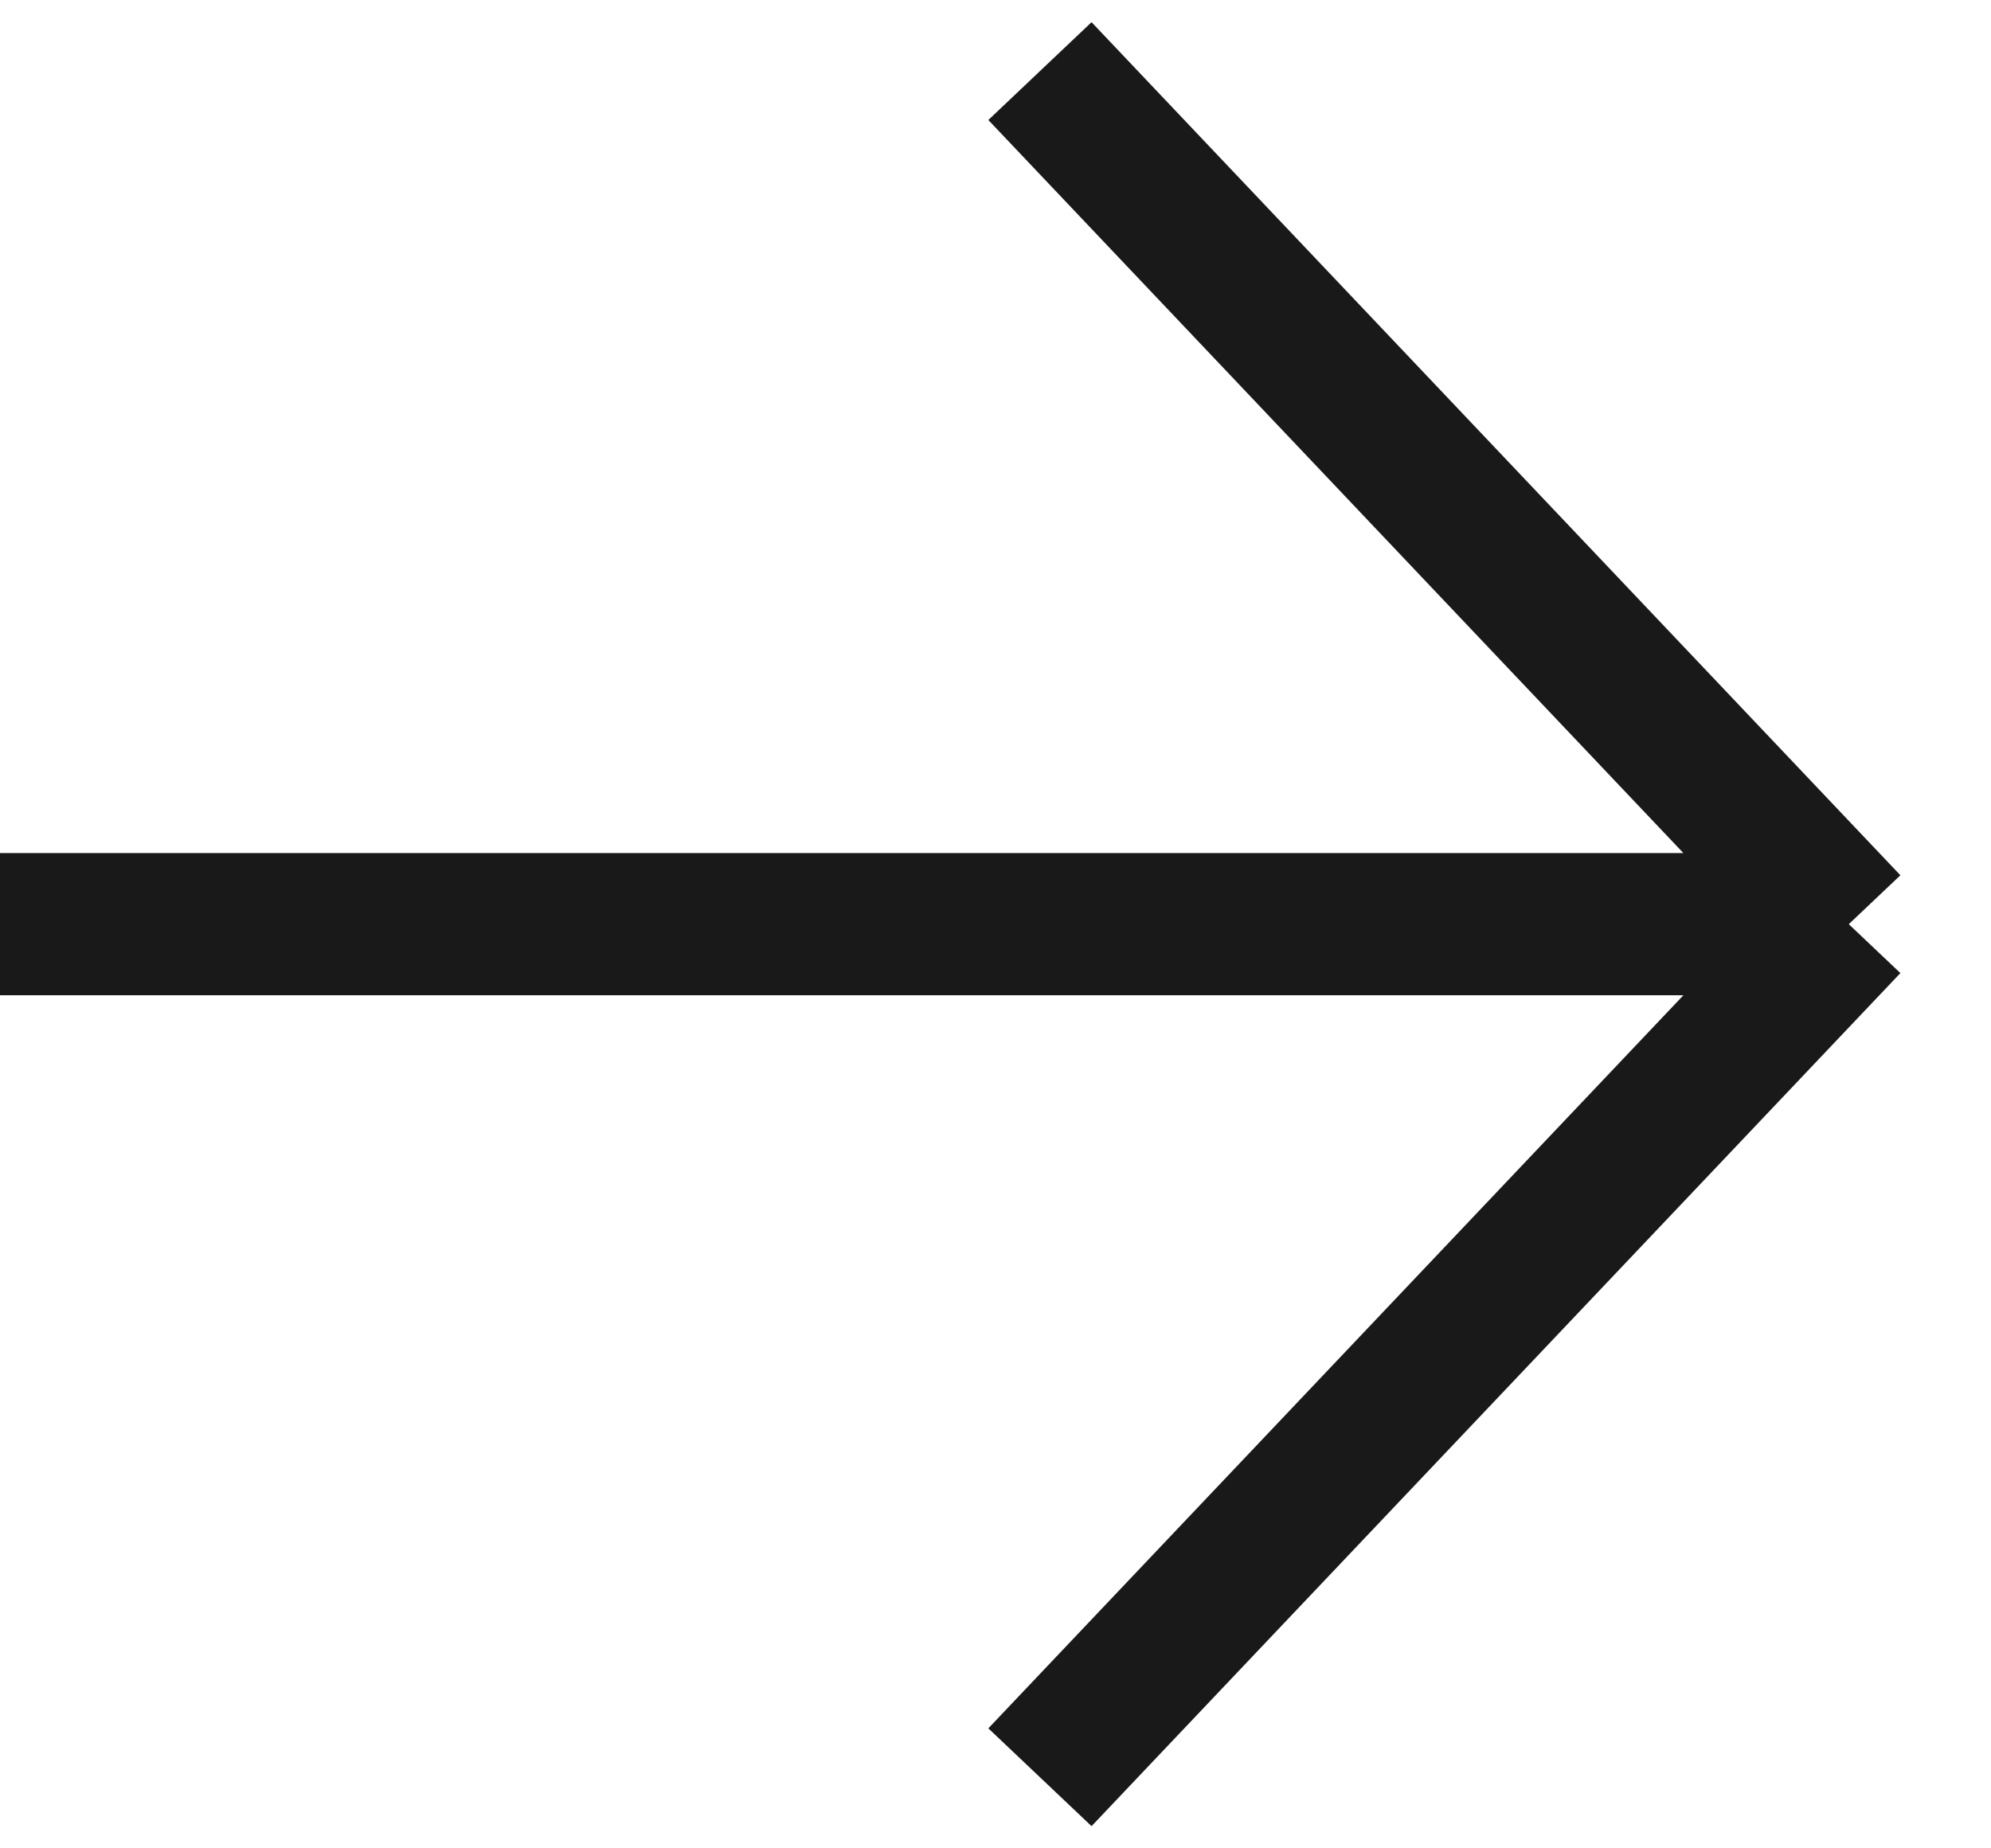 <svg width="28" height="26" viewBox="0 0 28 26" fill="none" xmlns="http://www.w3.org/2000/svg">
<path d="M1.43099e-07 13L26 13M26 13L14.625 1M26 13L14.625 25" stroke="#191919" stroke-width="2"/>
</svg>
